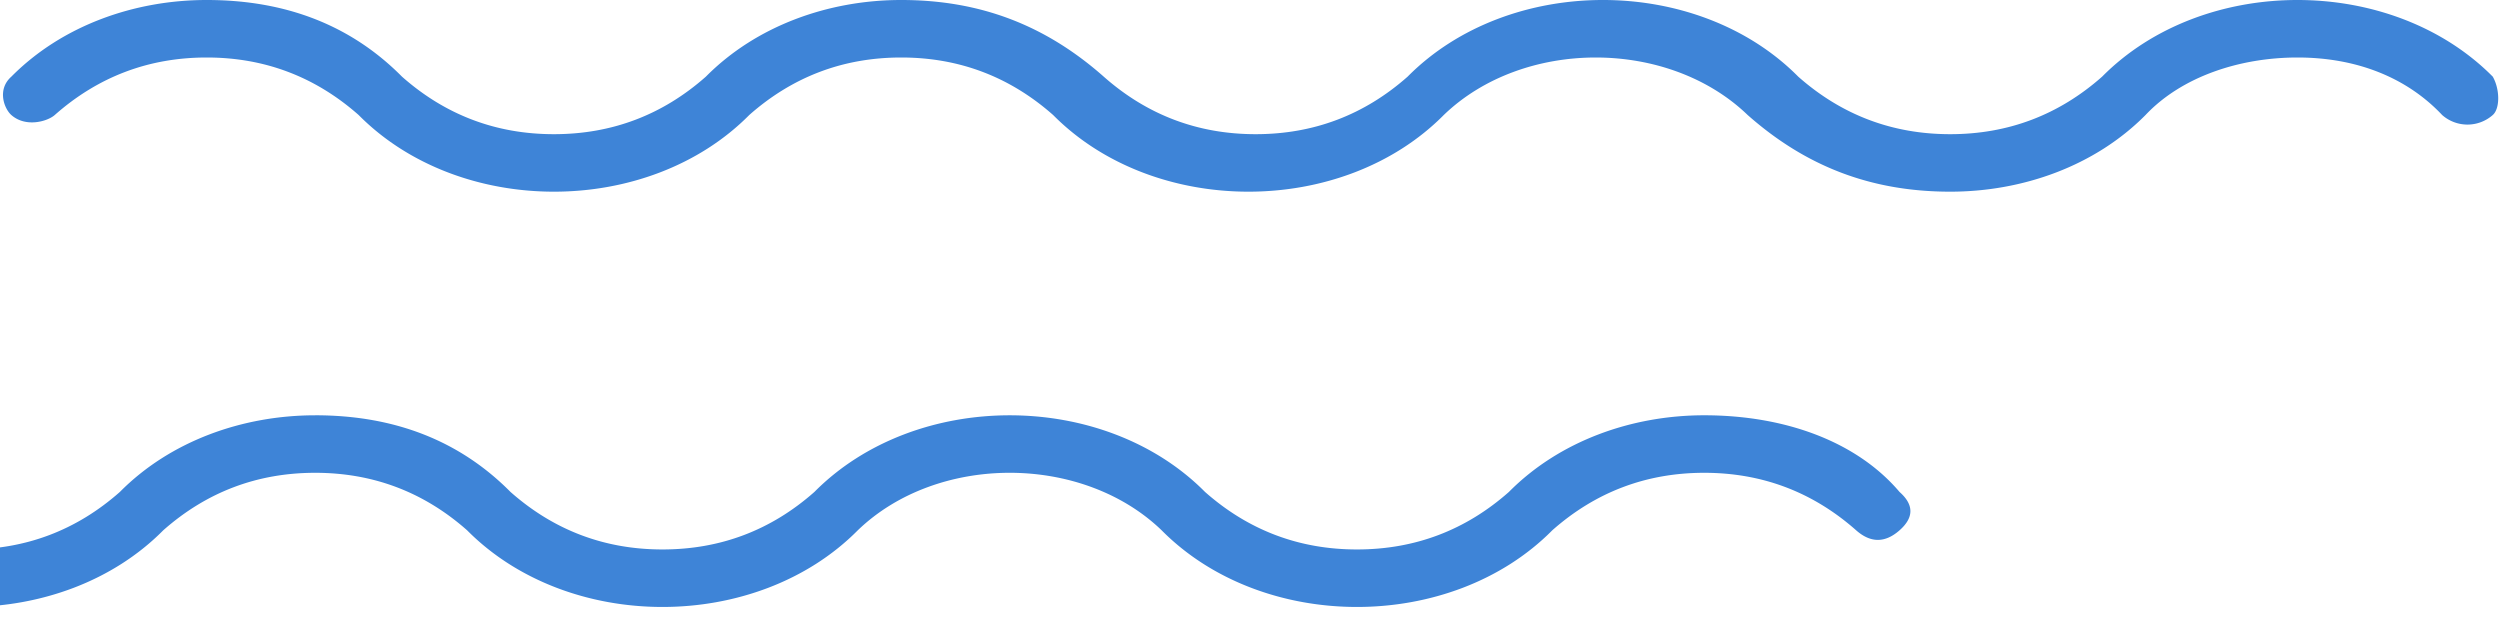 <svg width="116" height="29" fill="none" xmlns="http://www.w3.org/2000/svg"><g clip-path="url(#clip0)" fill="#3E84D7"><path d="M41.815 0c-3.357 0-6.713 1.186-9.063 3.557-2.014 1.78-4.364 2.669-7.05 2.669-2.685 0-5.035-.89-7.049-2.669C16.303 1.186 13.283 0 9.59 0 6.233 0 2.876 1.186.526 3.557c-.671.593-.335 1.483 0 1.78.672.592 1.679.296 2.014 0 2.015-1.78 4.364-2.669 7.05-2.669 2.685 0 5.035.89 7.05 2.668 2.349 2.372 5.706 3.558 9.063 3.558 3.356 0 6.713-1.186 9.063-3.558 2.014-1.779 4.364-2.668 7.05-2.668 2.685 0 5.034.89 7.048 2.668 2.35 2.372 5.707 3.558 9.064 3.558s6.714-1.186 9.063-3.558c3.693-3.557 10.406-3.557 14.099 0 2.685 2.372 5.707 3.558 9.4 3.558 3.356 0 6.713-1.186 9.063-3.558 1.678-1.779 4.363-2.668 7.049-2.668 2.685 0 5.035.89 6.713 2.668a1.775 1.775 0 002.35 0c.336-.296.336-1.186 0-1.779C113.315 1.186 109.959 0 106.602 0s-6.714 1.186-9.064 3.557c-2.014 1.78-4.364 2.669-7.049 2.669-2.685 0-5.035-.89-7.05-2.669-4.699-4.743-13.426-4.743-18.126 0-2.014 1.78-4.364 2.669-7.05 2.669-2.685 0-5.035-.89-7.049-2.669C48.53 1.186 45.508 0 41.815 0zm-27.19 19.27c-3.357 0-6.714 1.185-9.064 3.557-2.014 1.779-4.364 2.668-7.049 2.668-2.685 0-5.035-.89-7.05-2.668-2.35-2.372-5.706-3.558-9.063-3.558s-6.713 1.186-9.063 3.558c-.671.593-.336 1.482 0 1.779.671.593 1.678.296 2.014 0 2.014-1.779 4.364-2.668 7.05-2.668 2.685 0 5.035.889 7.049 2.668 2.35 2.371 5.706 3.557 9.063 3.557s6.714-1.186 9.063-3.557c2.015-1.779 4.364-2.668 7.05-2.668 2.685 0 5.035.889 7.049 2.668 2.35 2.371 5.707 3.557 9.064 3.557 3.356 0 6.713-1.186 9.063-3.557 3.692-3.558 10.406-3.558 14.099 0 2.35 2.371 5.706 3.557 9.063 3.557s6.714-1.186 9.063-3.557c2.014-1.779 4.364-2.668 7.05-2.668 2.685 0 5.035.889 7.049 2.668.671.593 1.343.593 2.014 0 .671-.593.671-1.186 0-1.779-2.014-2.372-5.37-3.558-9.063-3.558-3.357 0-6.714 1.186-9.064 3.558-2.014 1.779-4.364 2.668-7.05 2.668-2.684 0-5.034-.89-7.048-2.668-4.7-4.743-13.428-4.743-18.127 0-2.014 1.779-4.364 2.668-7.05 2.668-2.685 0-5.035-.89-7.049-2.668-2.35-2.372-5.37-3.558-9.063-3.558z"/></g><defs><clipPath id="clip0"><path fill="#fff" transform="matrix(-1 0 0 1 116 0)" d="M0 0h143v28.163H0z"/></clipPath></defs></svg>
